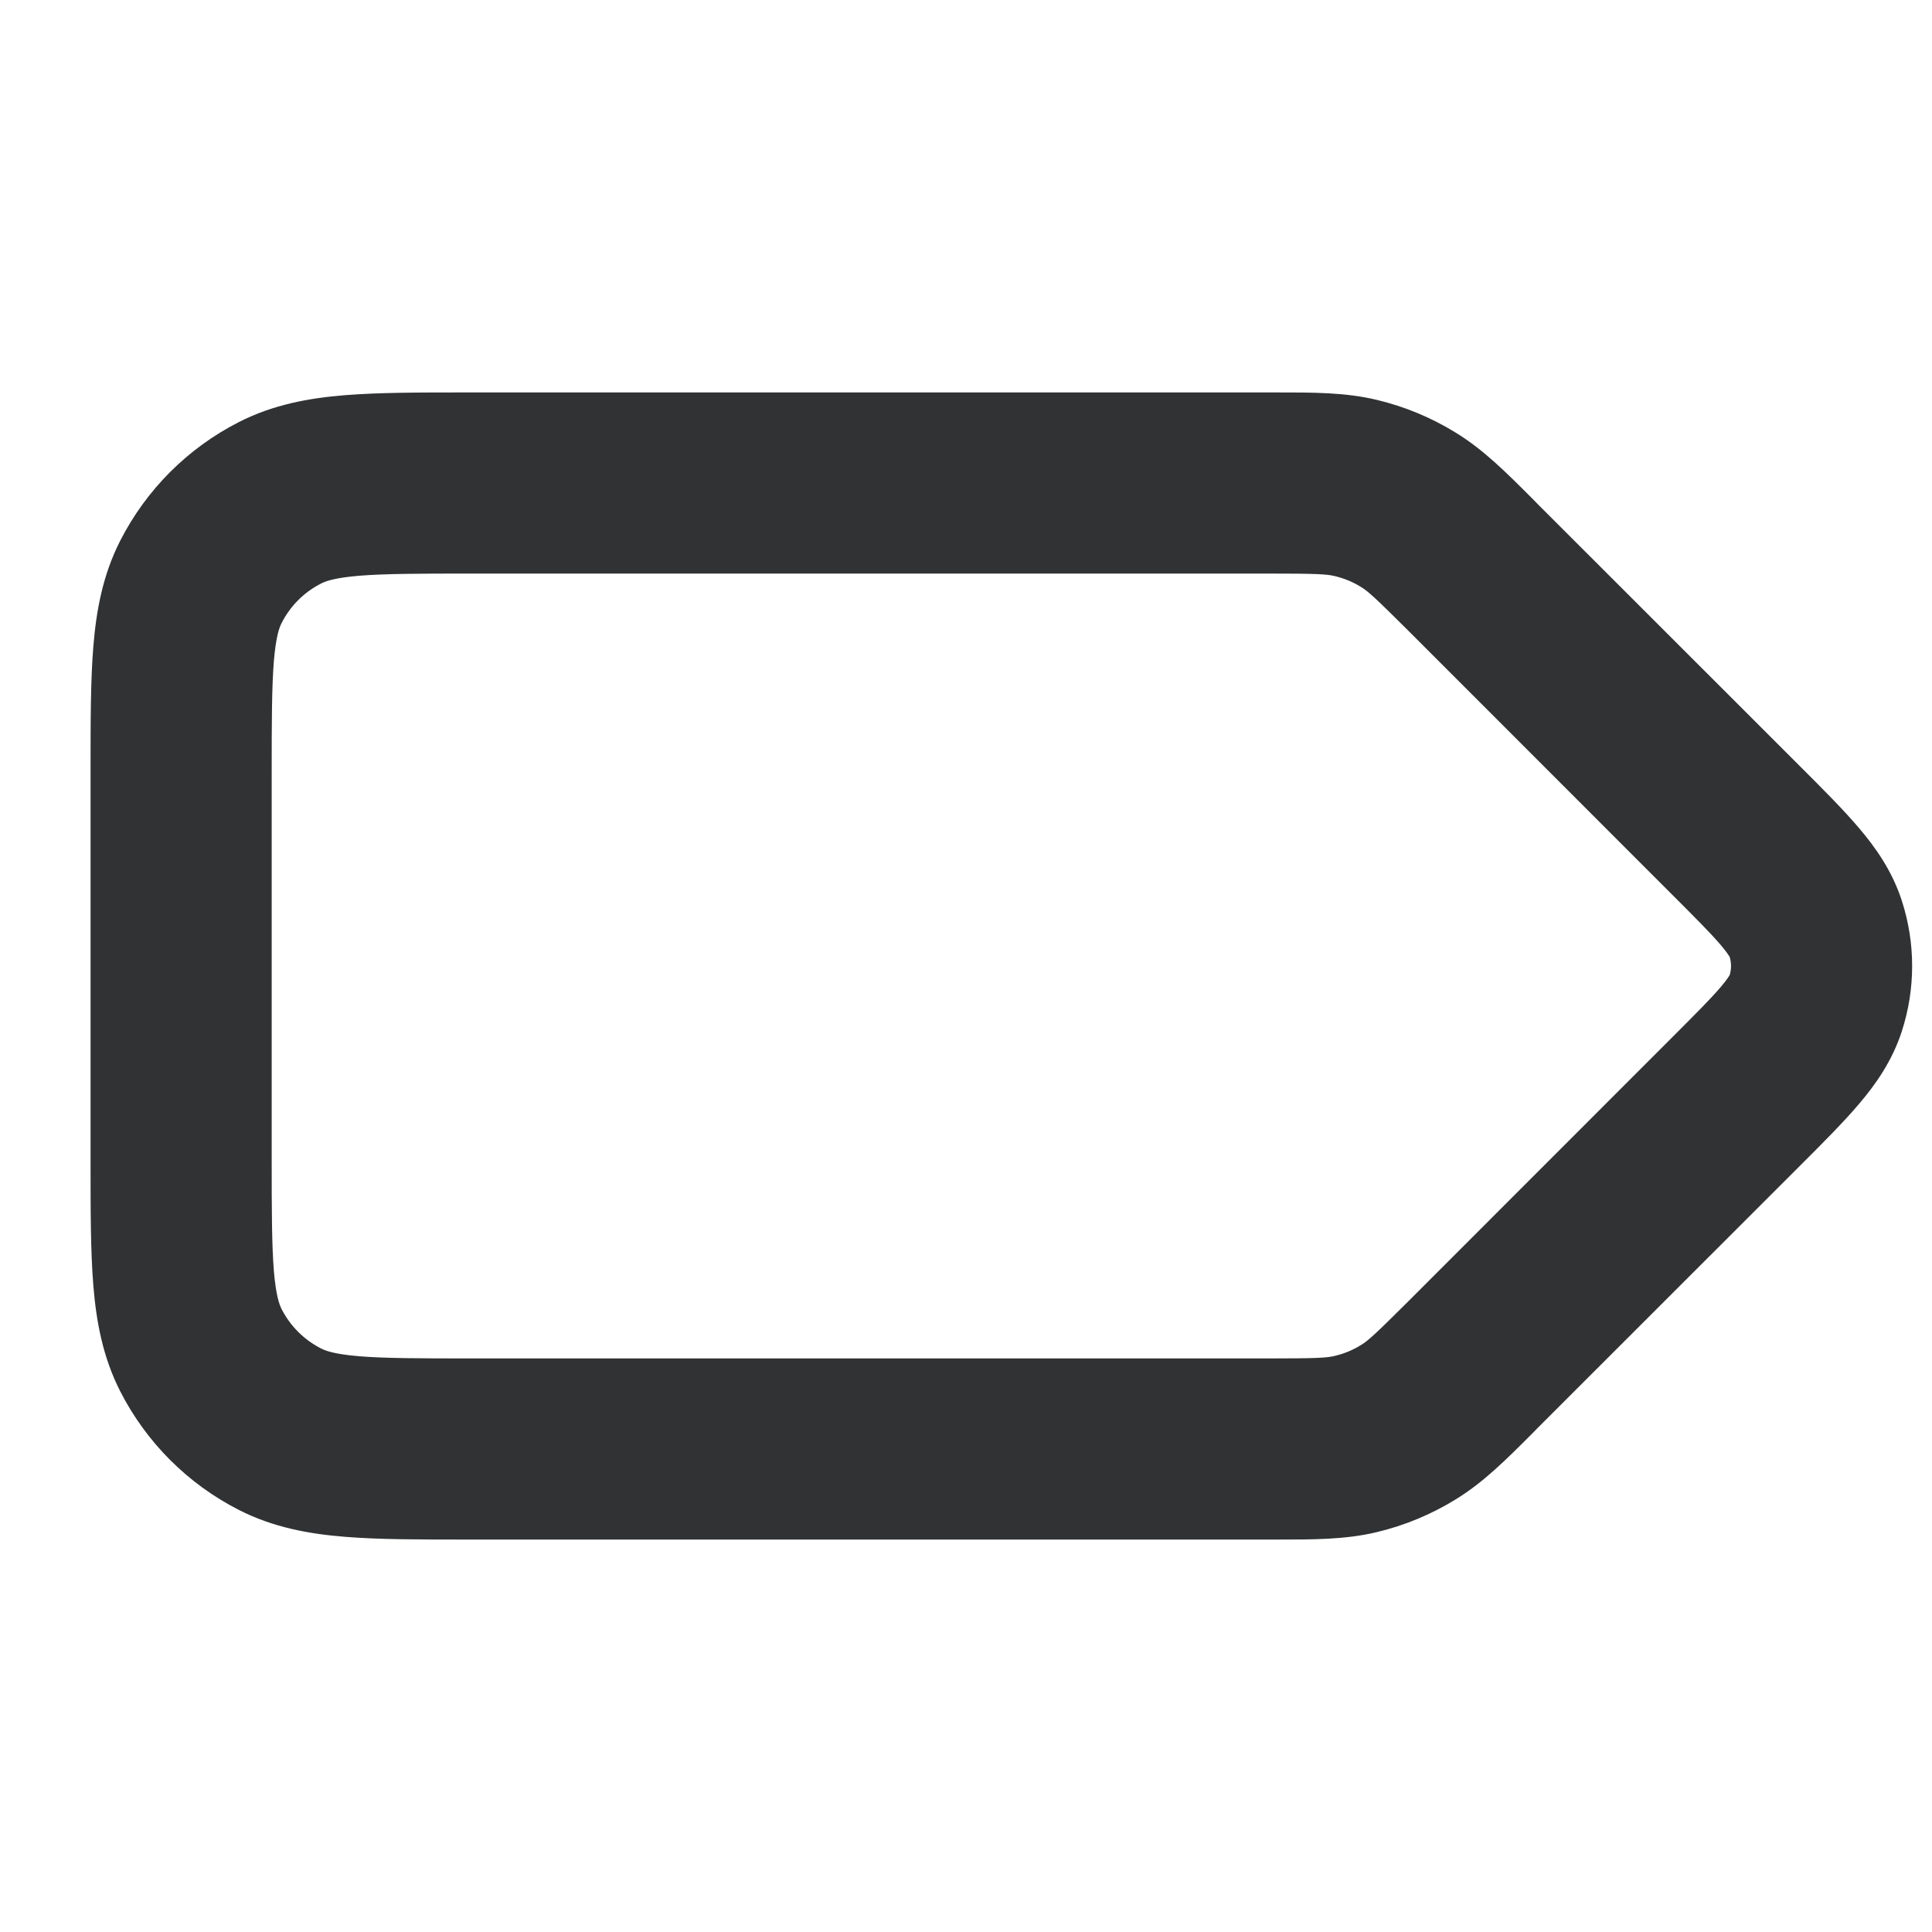 <svg width="16" height="16" viewBox="0 0 16 16" fill="none" xmlns="http://www.w3.org/2000/svg">
    <path fill-rule="evenodd" clip-rule="evenodd"
        d="M11.054 4.771C10.988 4.755 10.909 4.75 10.506 4.75H3.9C3.468 4.75 3.188 4.751 2.976 4.768C2.772 4.785 2.697 4.813 2.66 4.832C2.518 4.904 2.404 5.018 2.332 5.16C2.313 5.197 2.285 5.272 2.268 5.476C2.251 5.688 2.25 5.968 2.25 6.4V9.6C2.25 10.032 2.251 10.312 2.268 10.524C2.285 10.728 2.313 10.803 2.332 10.841C2.404 10.982 2.518 11.096 2.66 11.168C2.697 11.187 2.772 11.215 2.976 11.232C3.188 11.249 3.468 11.25 3.9 11.25H10.506C10.909 11.25 10.988 11.245 11.054 11.229C11.13 11.211 11.204 11.181 11.271 11.139C11.329 11.104 11.388 11.051 11.673 10.767L13.838 8.601C14.045 8.394 14.168 8.271 14.252 8.172C14.303 8.112 14.32 8.082 14.325 8.074C14.339 8.026 14.339 7.974 14.325 7.926C14.32 7.918 14.303 7.888 14.252 7.828C14.168 7.729 14.045 7.606 13.838 7.399L11.673 5.233C11.388 4.949 11.329 4.896 11.271 4.861C11.204 4.819 11.13 4.789 11.054 4.771ZM10.568 3.25C10.873 3.25 11.143 3.249 11.404 3.312C11.633 3.367 11.853 3.458 12.054 3.582C12.284 3.722 12.473 3.912 12.689 4.128C12.704 4.143 12.718 4.158 12.733 4.173L14.918 6.357C15.1 6.539 15.267 6.706 15.395 6.857C15.534 7.02 15.67 7.213 15.75 7.459C15.864 7.811 15.864 8.189 15.75 8.541C15.67 8.787 15.534 8.98 15.395 9.143C15.267 9.294 15.1 9.461 14.918 9.643L12.733 11.827C12.718 11.842 12.704 11.857 12.689 11.872C12.473 12.088 12.284 12.278 12.054 12.418C11.853 12.542 11.633 12.633 11.404 12.688C11.143 12.751 10.873 12.75 10.568 12.75C10.548 12.75 10.527 12.75 10.506 12.75H3.871C3.476 12.75 3.135 12.75 2.854 12.727C2.557 12.703 2.262 12.649 1.979 12.505C1.555 12.289 1.211 11.945 0.995 11.521C0.851 11.238 0.797 10.943 0.773 10.646C0.75 10.365 0.75 10.024 0.75 9.629V6.371C0.75 5.976 0.75 5.635 0.773 5.354C0.797 5.057 0.851 4.762 0.995 4.479C1.211 4.055 1.555 3.711 1.979 3.495C2.262 3.351 2.557 3.297 2.854 3.273C3.135 3.25 3.476 3.25 3.871 3.25L10.506 3.25C10.527 3.25 10.548 3.25 10.568 3.25Z"
        fill="#303233" />
</svg>
